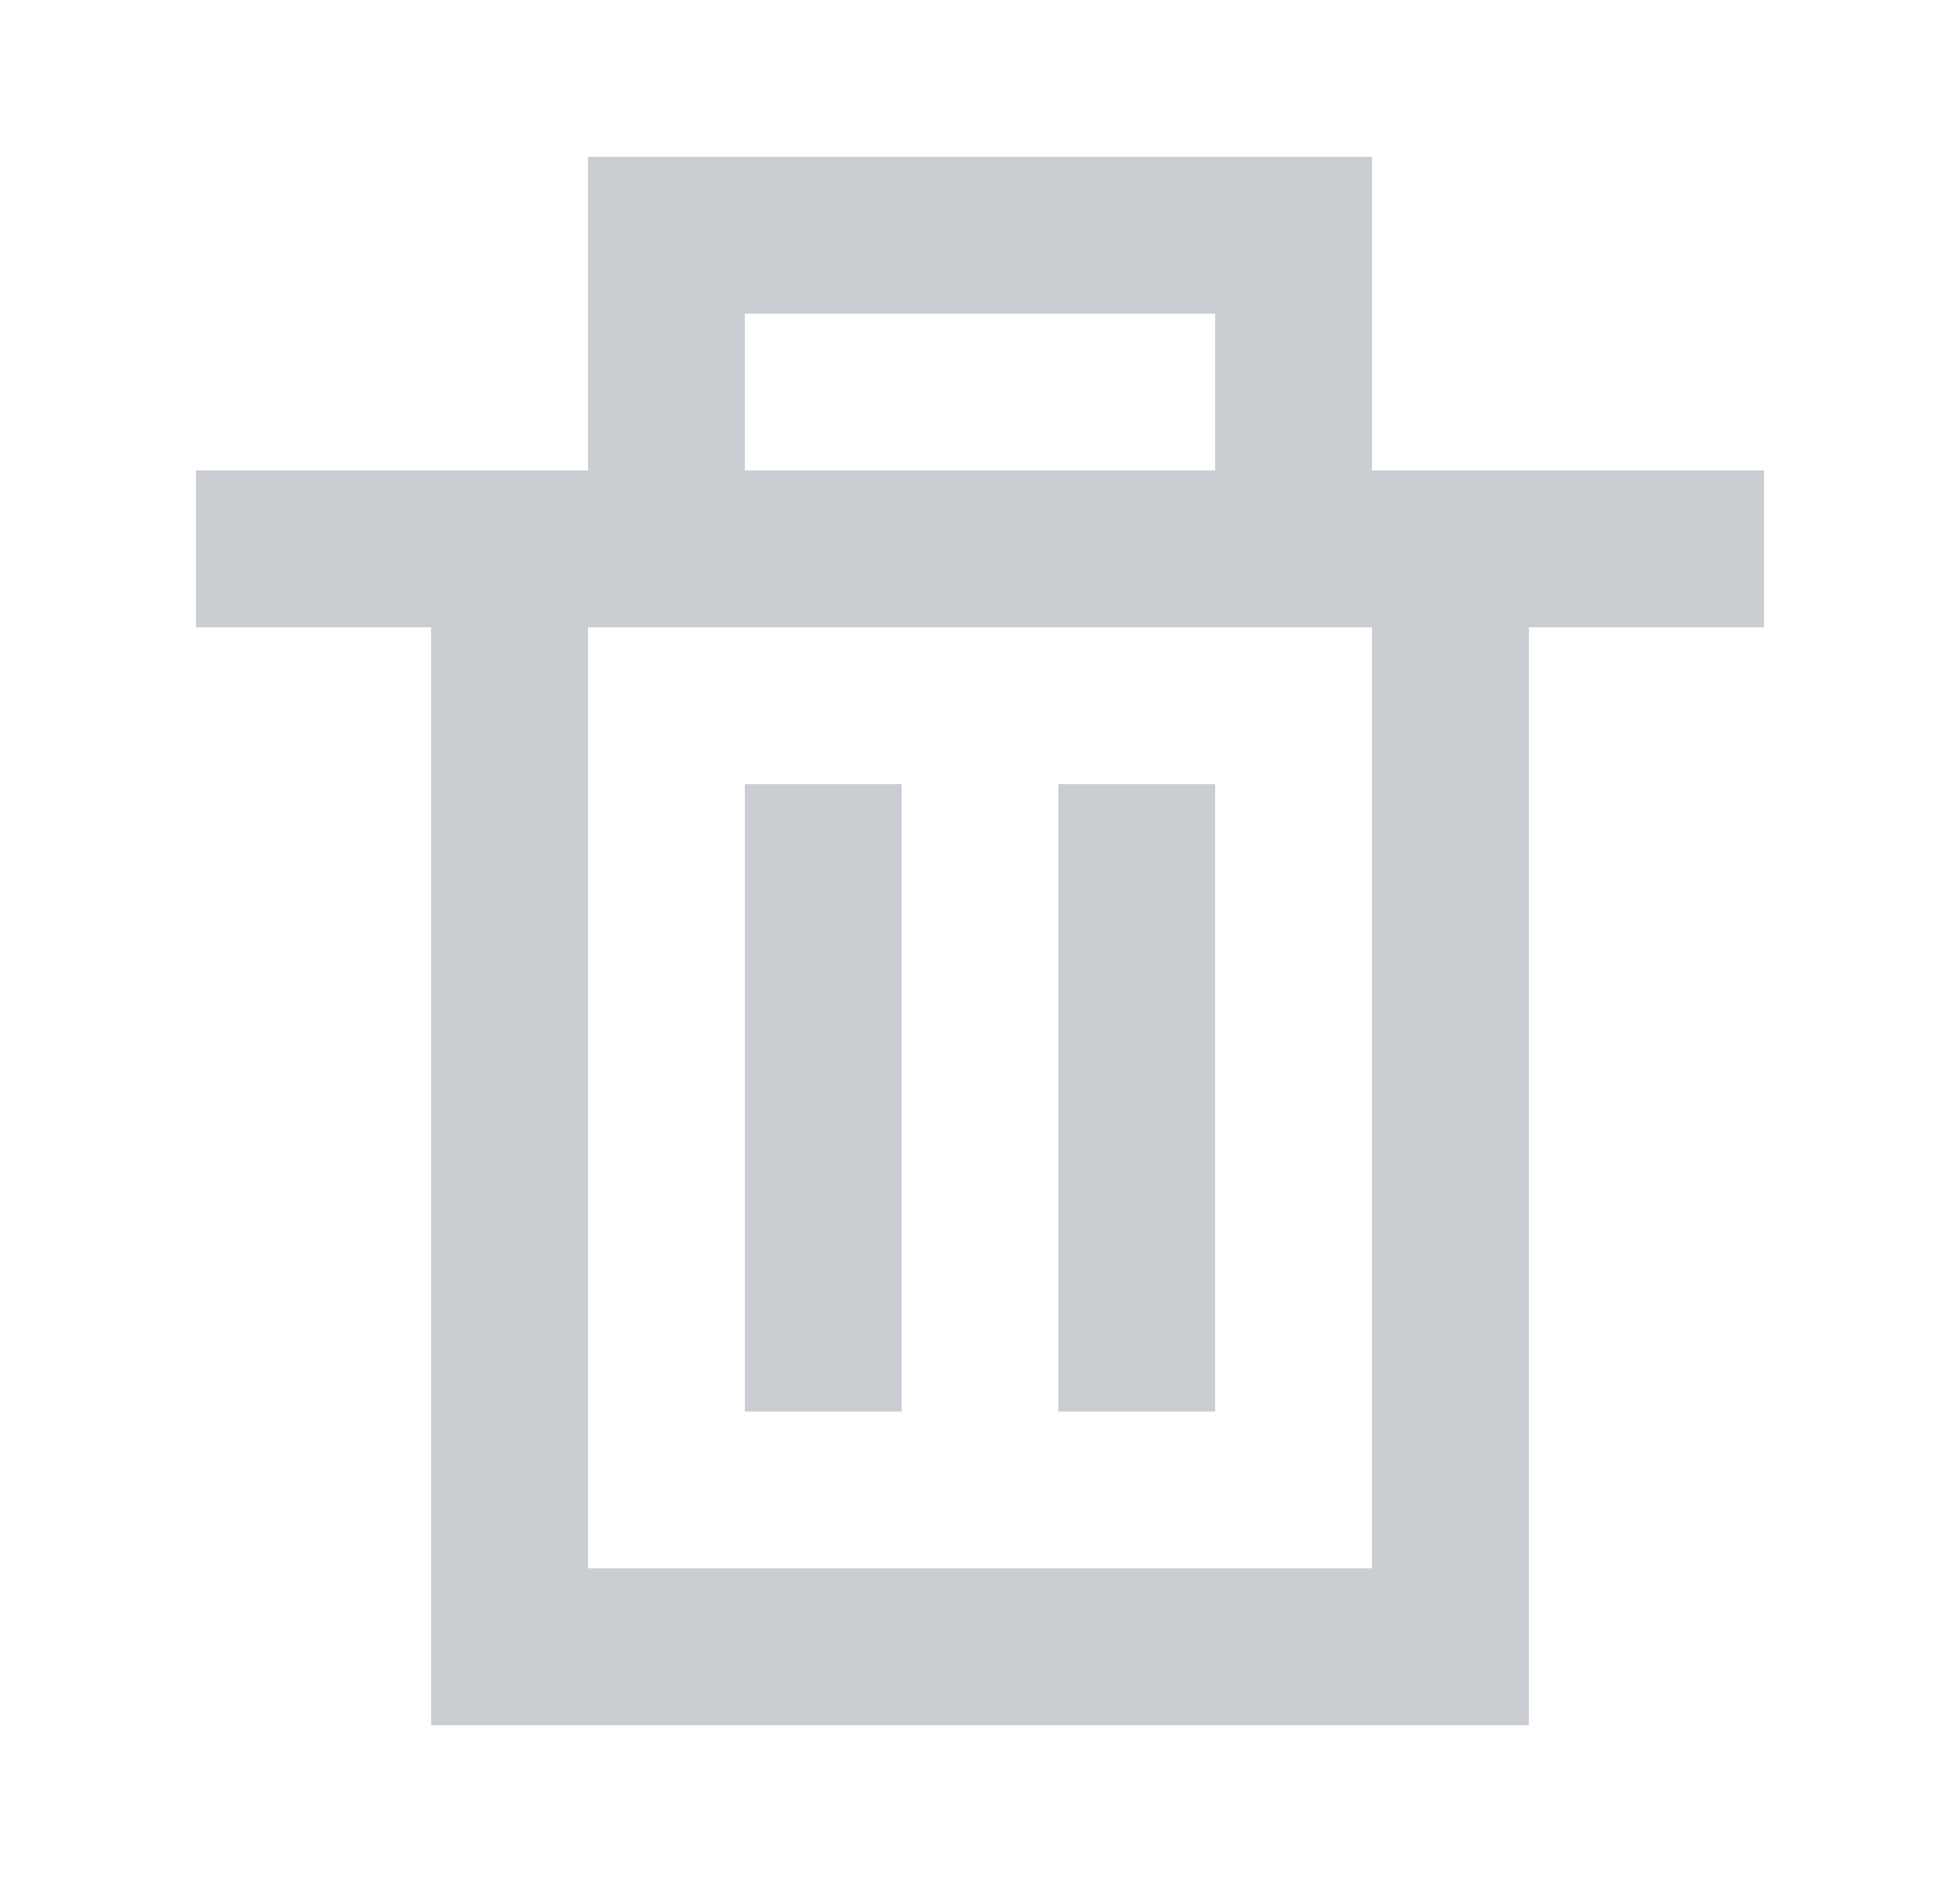<svg xmlns="http://www.w3.org/2000/svg" width="25" height="24" viewBox="0 0 25 24" fill="none">
    <path fill-rule="evenodd" clip-rule="evenodd" d="M13.5 18H15.5V10H13.5V18ZM9.5 18H11.5V10H9.5V18ZM7.5 20H17.5V8H7.5V20ZM9.5 6H15.5V4H9.5V6ZM17.5 6V2H7.5V6H2.5V8H5.5V22H19.5V8H22.5V6H17.5Z" fill="#CACDD2"/>
</svg>